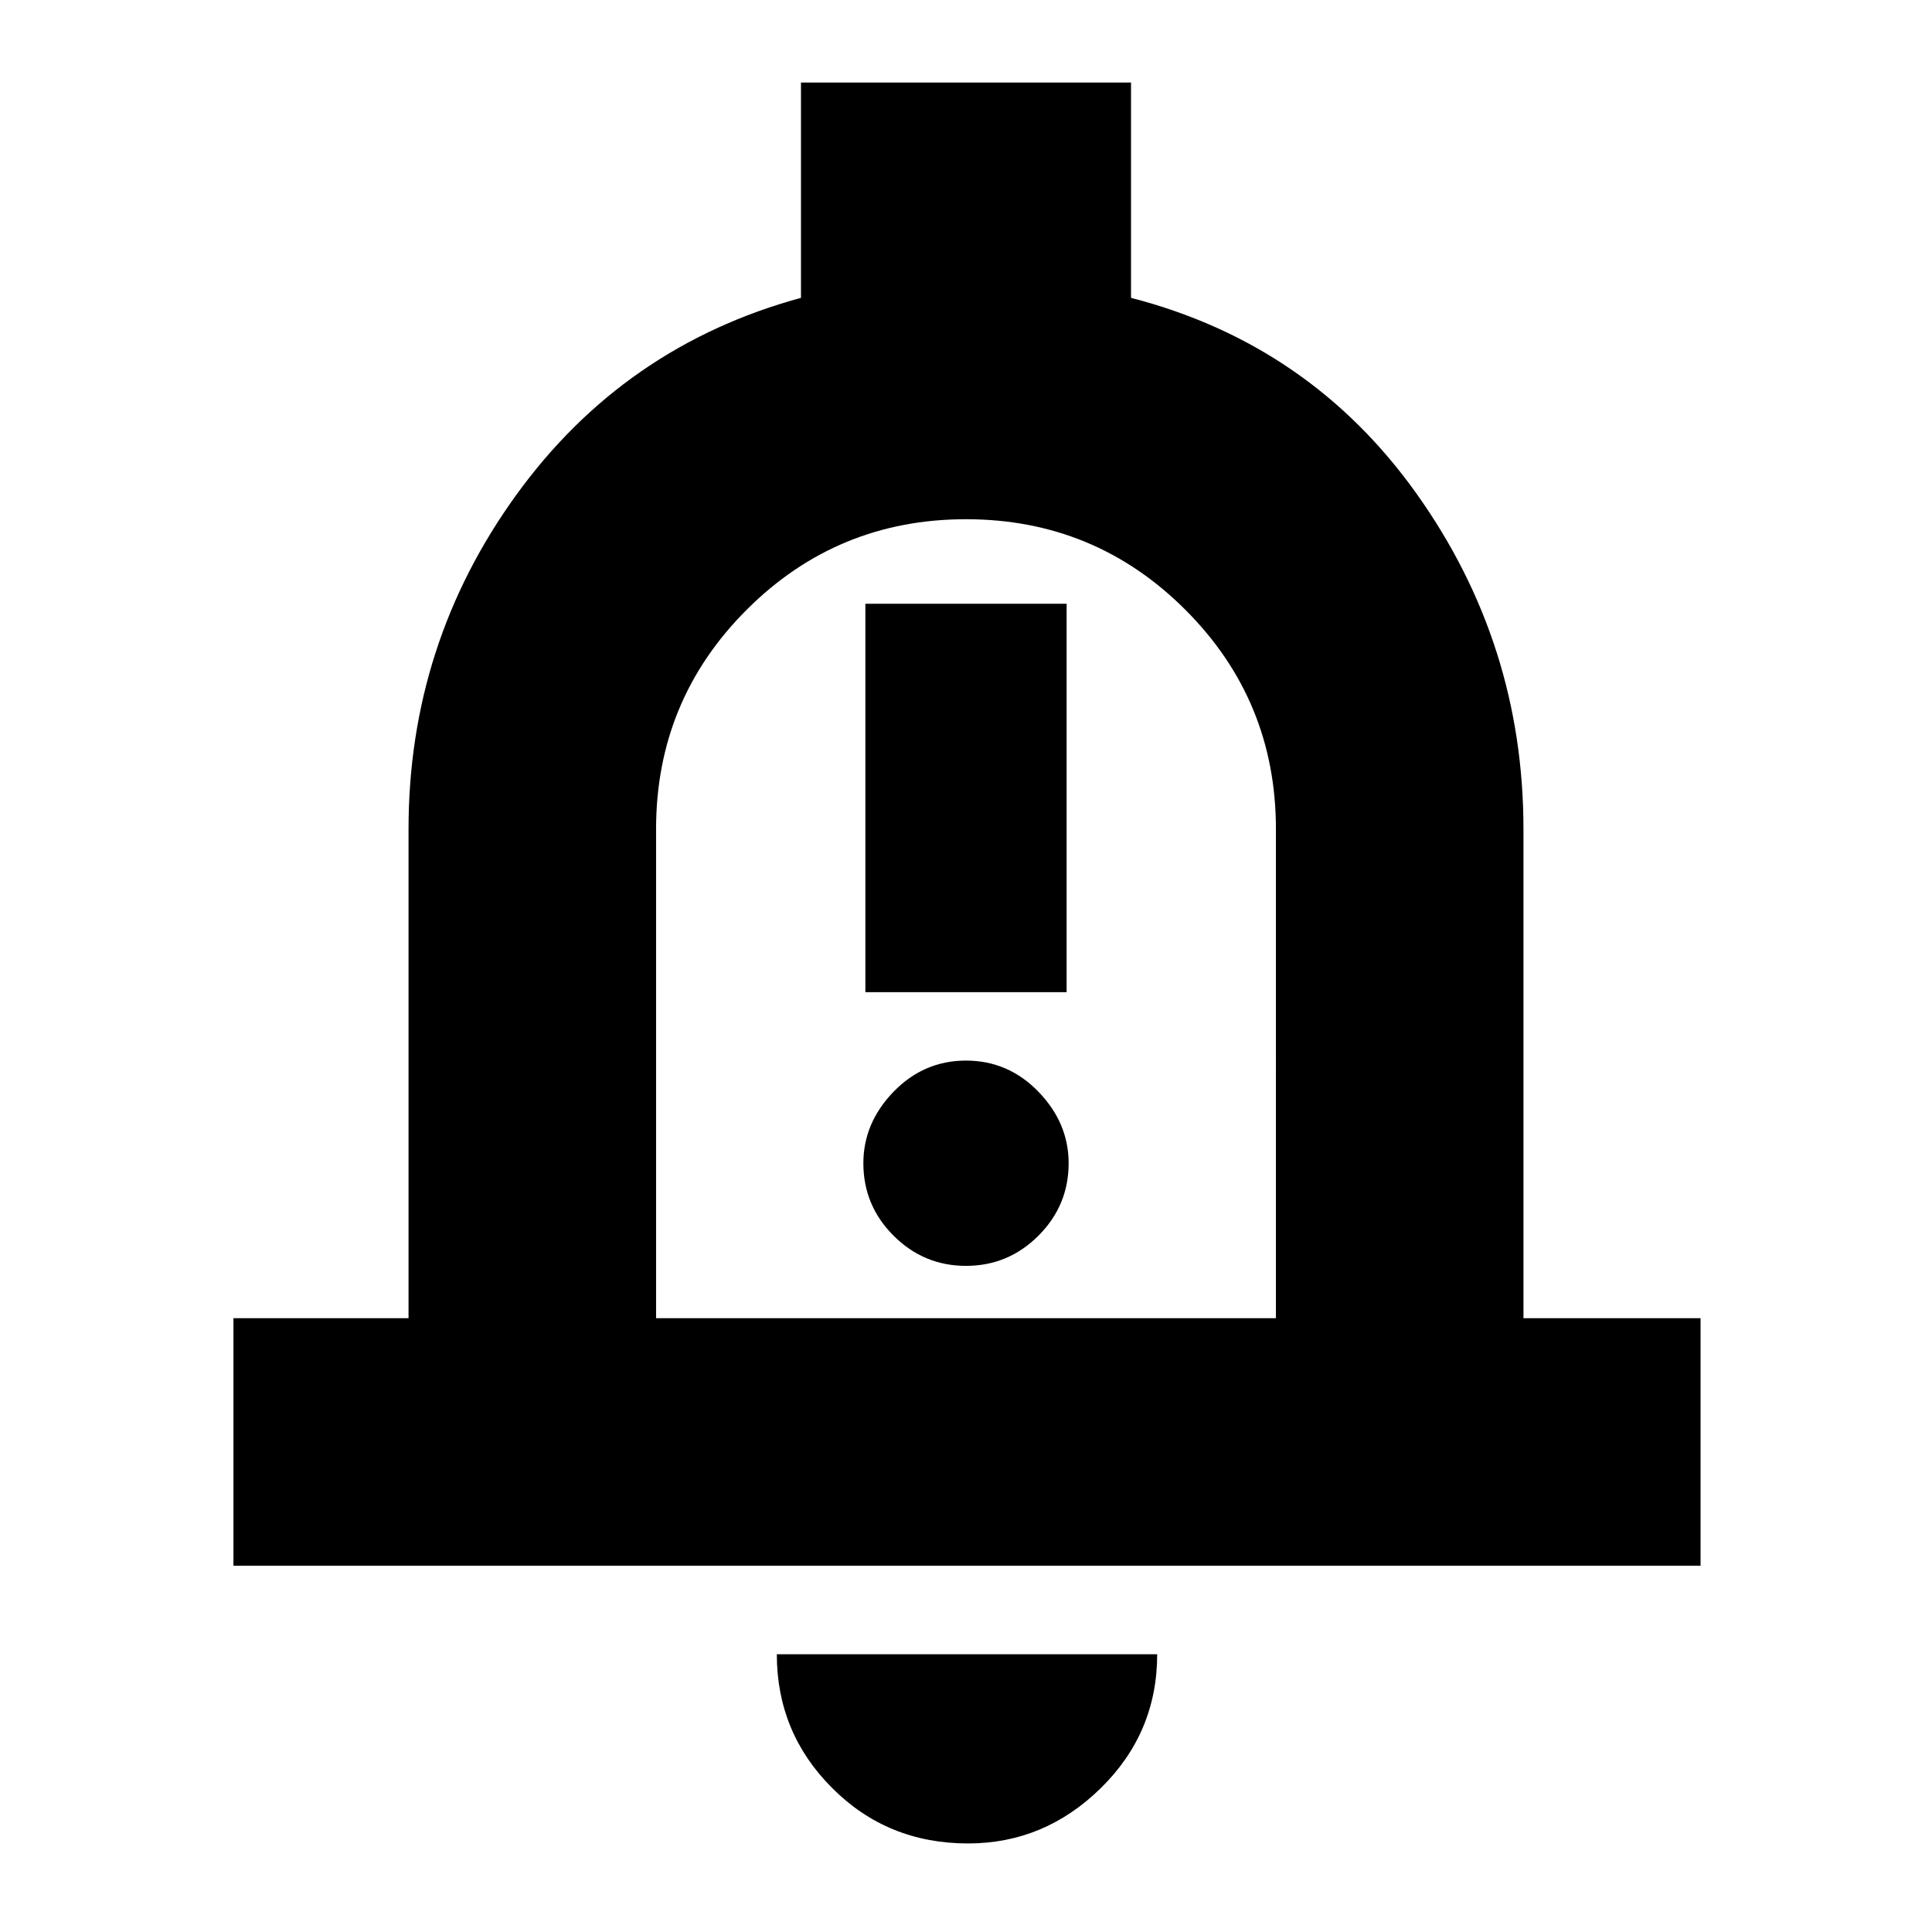 <svg xmlns="http://www.w3.org/2000/svg" height="24" width="24"><path d="M10.75 12.325h2.5V7.5h-2.5Zm1.25 3.4q.525 0 .9-.375t.375-.9q0-.5-.375-.888-.375-.387-.9-.387t-.9.387q-.375.388-.375.888 0 .525.375.9t.9.375ZM2.9 19.45v-3.075h2.175V10.3q0-2.3 1.337-4.15Q7.75 4.3 9.95 3.7V1.025h4.1V3.7q2.225.575 3.55 2.437Q18.925 8 18.925 10.3v6.075h2.2v3.075ZM12 11.4Zm.025 11.5q-1 0-1.687-.688-.688-.687-.688-1.662h4.725q0 .975-.7 1.662-.7.688-1.65.688ZM8.15 16.375h7.7V10.3q0-1.6-1.125-2.725T12 6.45q-1.6 0-2.725 1.125T8.15 10.3Z"/></svg>